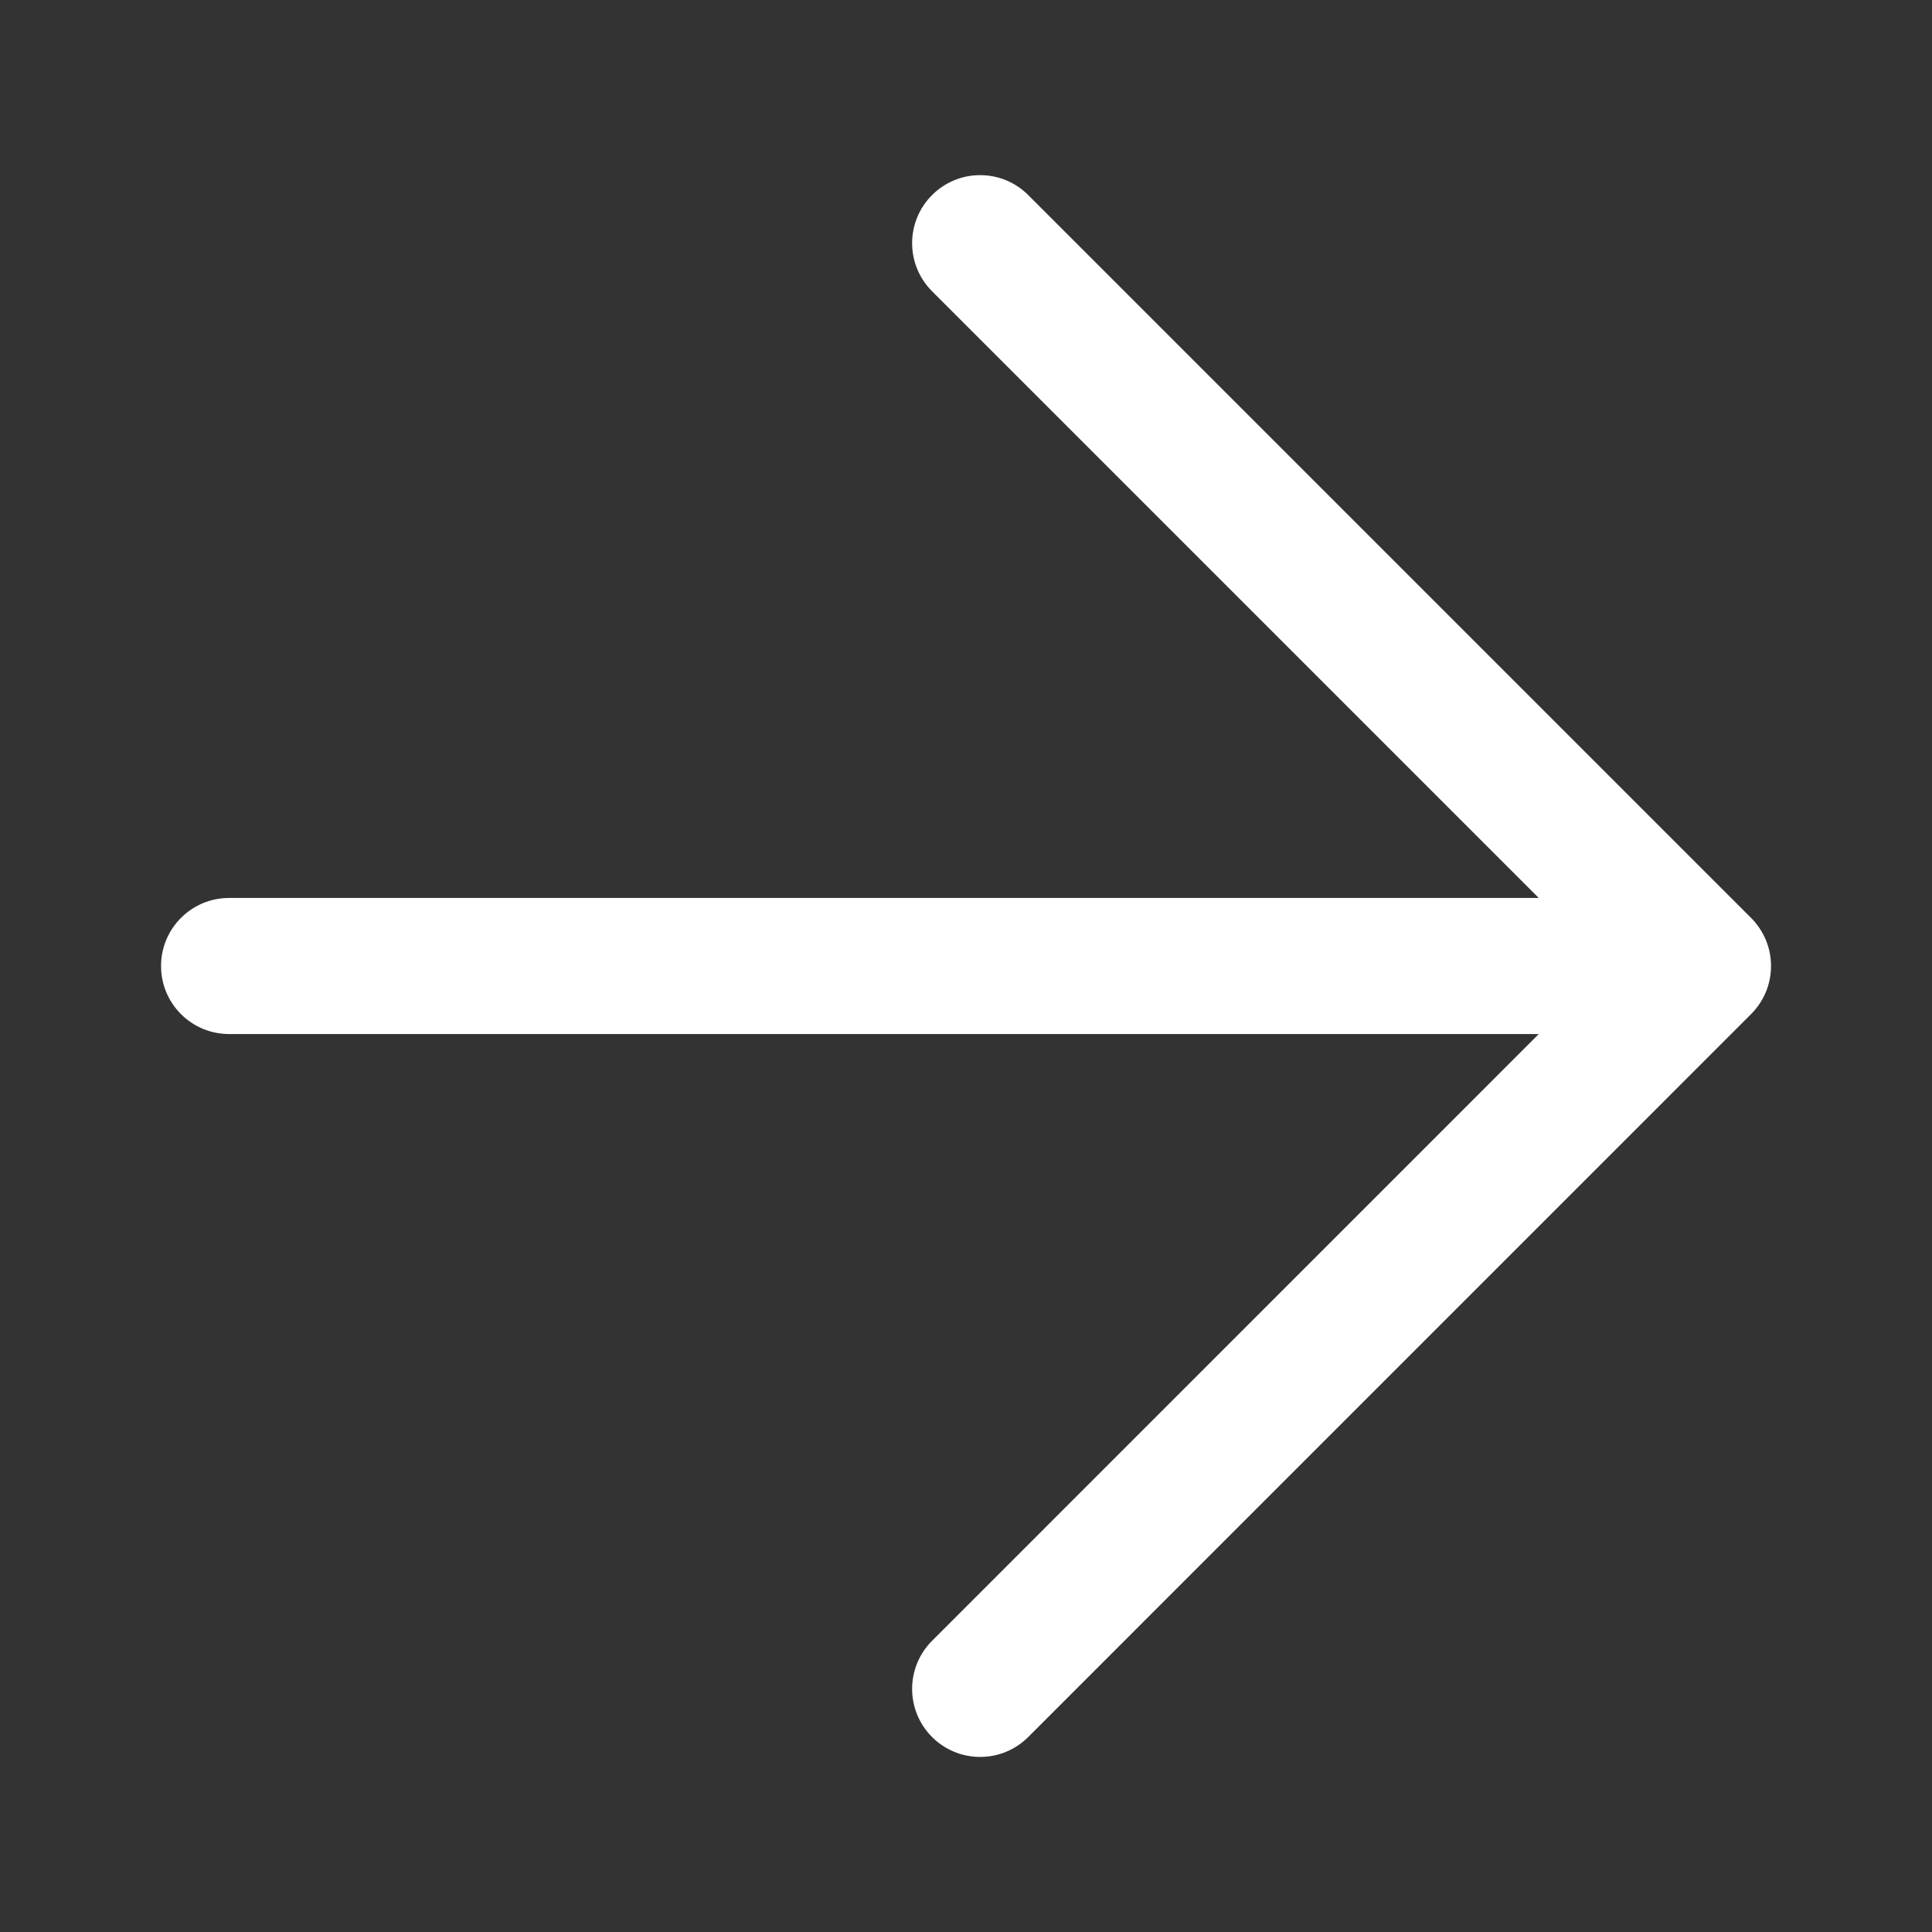 <svg width="28" height="28" viewBox="0 0 28 28" fill="none" xmlns="http://www.w3.org/2000/svg">
<rect x="0" y="0" width="28" height="28" fill="#333333" stroke="none"/>
<path d="M13.508 25.174C13.893 25.559 14.517 25.559 14.902 25.174L25.378 14.697C25.47 14.606 25.542 14.497 25.592 14.378C25.642 14.258 25.667 14.13 25.667 14C25.667 13.871 25.642 13.743 25.592 13.623C25.542 13.504 25.47 13.395 25.378 13.303L14.902 2.827C14.517 2.442 13.893 2.442 13.508 2.827C13.123 3.212 13.123 3.836 13.508 4.221L22.301 13.014L3.32 13.014C2.775 13.014 2.334 13.456 2.334 14C2.334 14.545 2.775 14.986 3.32 14.986L22.301 14.986L13.508 23.78C13.123 24.165 13.123 24.789 13.508 25.174Z" fill="white"/>
</svg>
